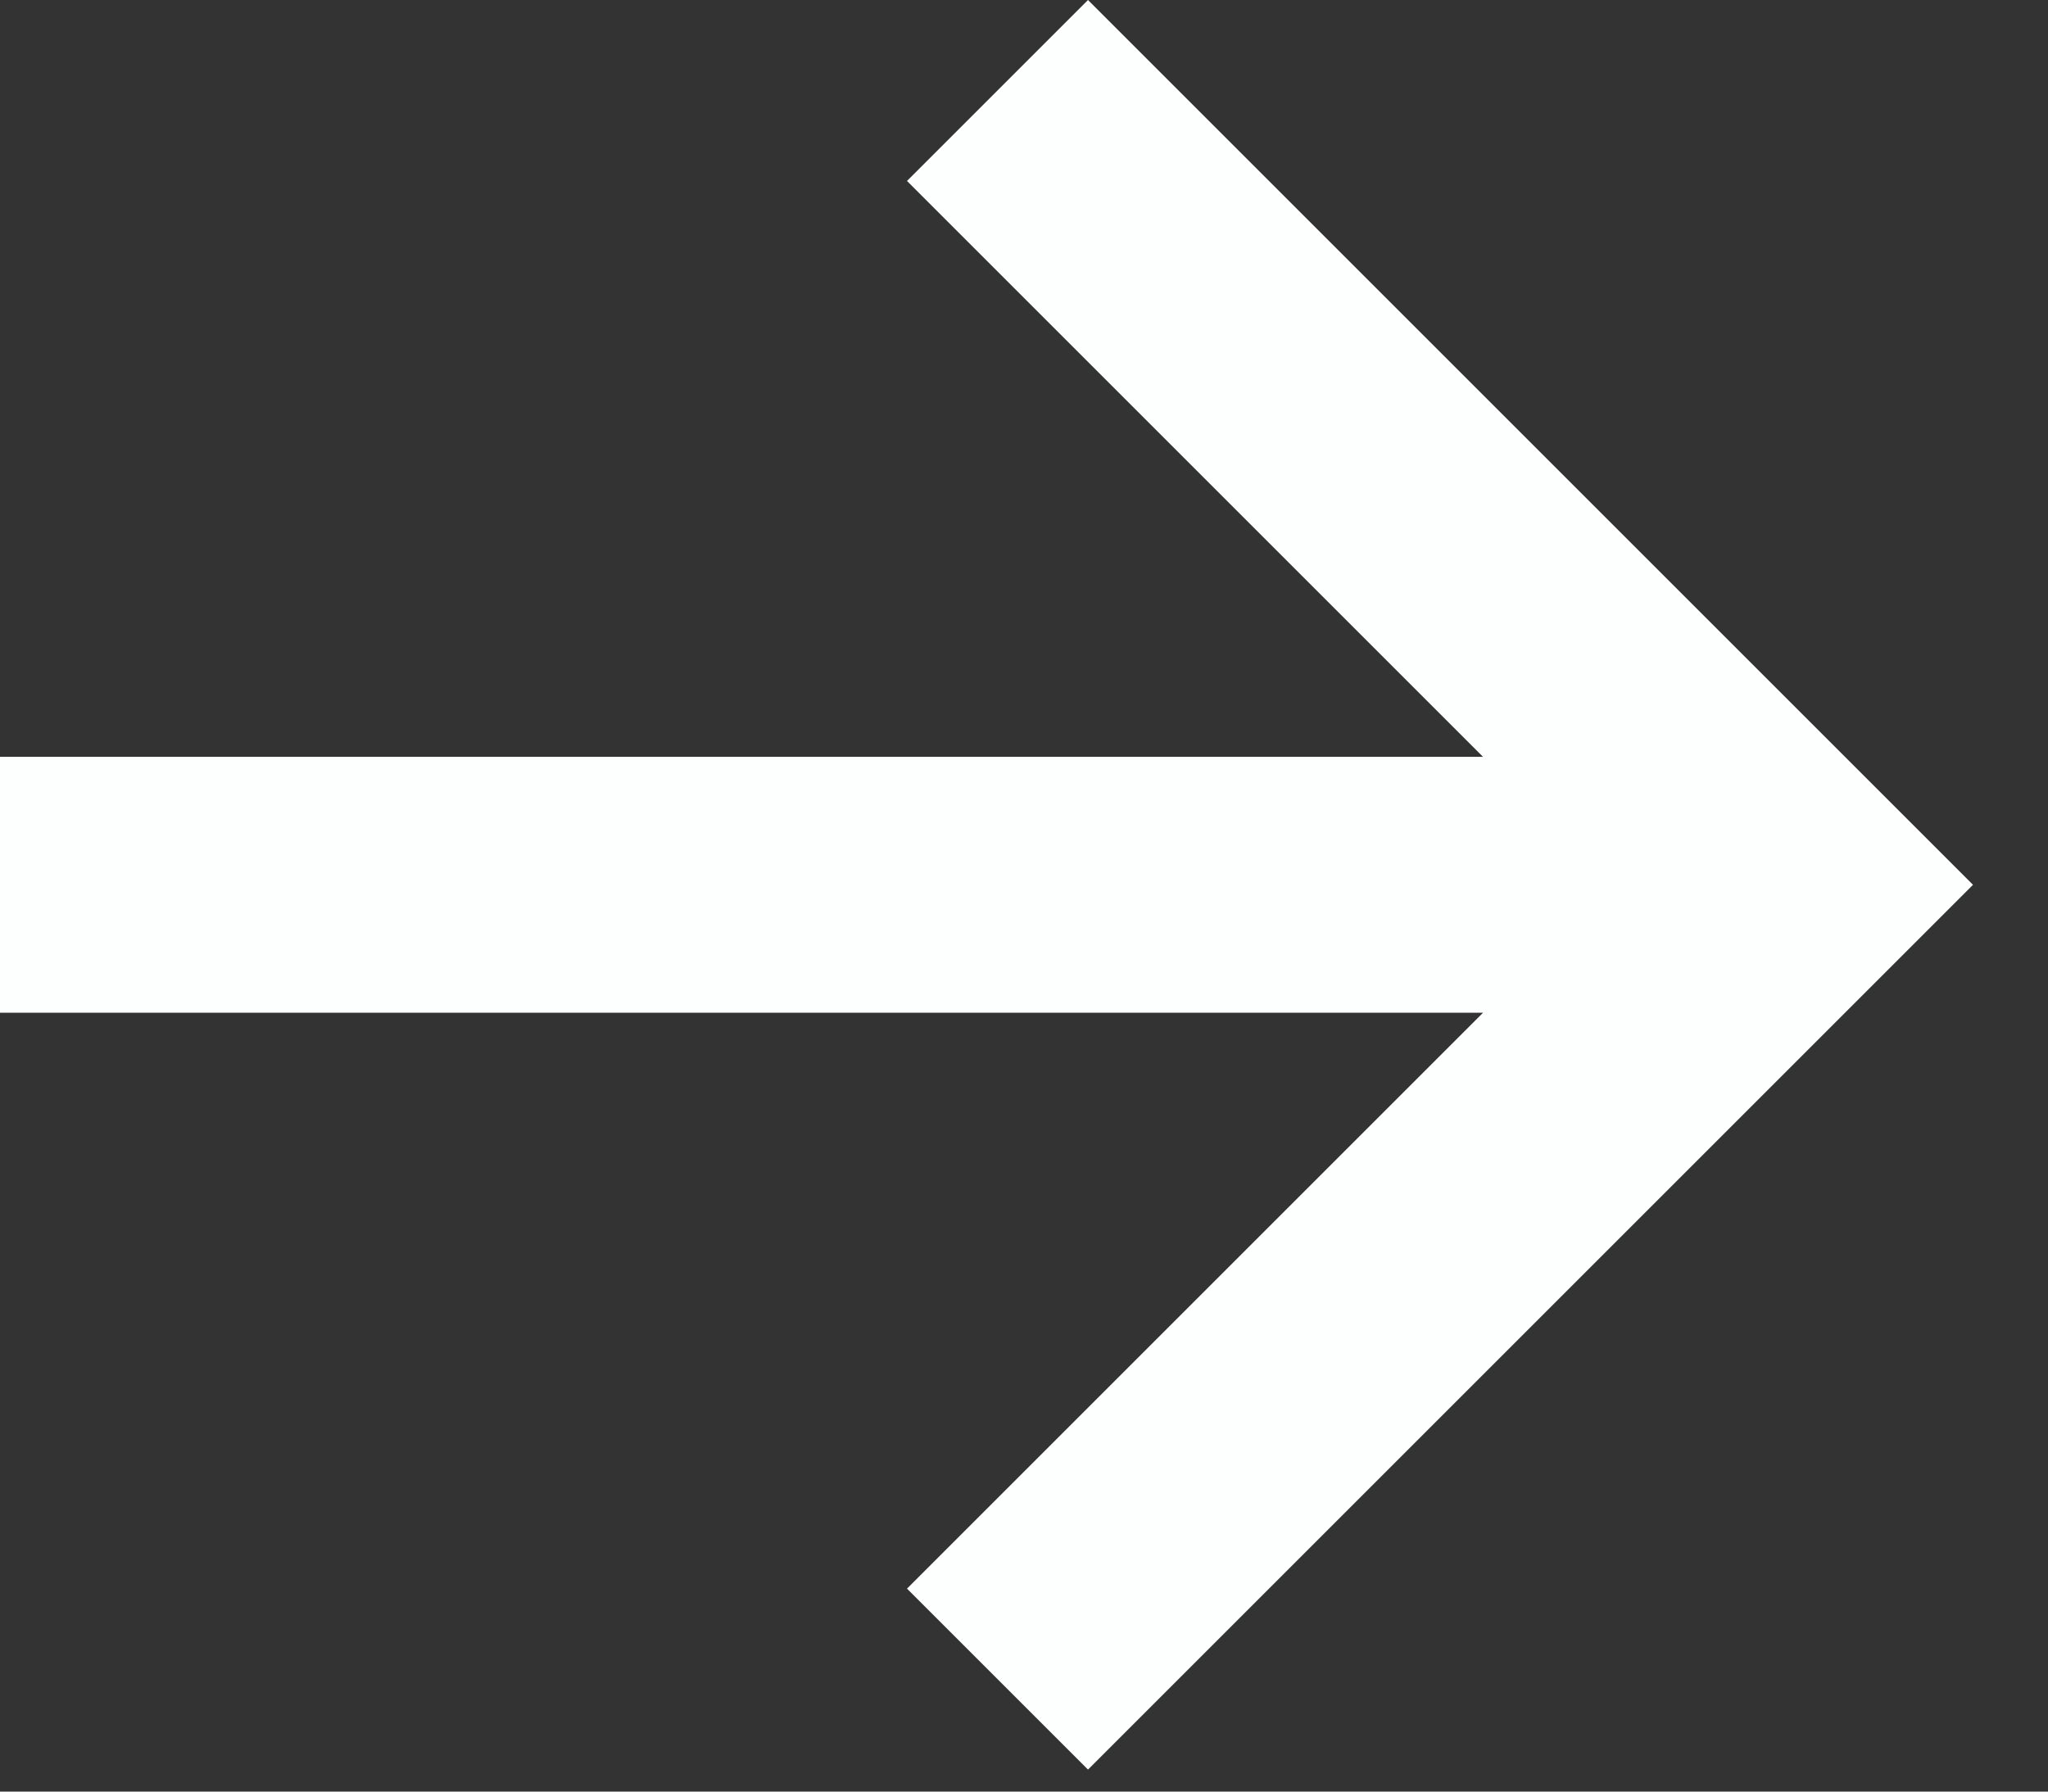 <?xml version="1.0" encoding="UTF-8" standalone="no"?><!DOCTYPE svg PUBLIC "-//W3C//DTD SVG 1.1//EN" "http://www.w3.org/Graphics/SVG/1.1/DTD/svg11.dtd"><svg width="100%" height="100%" viewBox="0 0 8 7" version="1.1" xmlns="http://www.w3.org/2000/svg" xmlns:xlink="http://www.w3.org/1999/xlink" xml:space="preserve" xmlns:serif="http://www.serif.com/" style="fill-rule:evenodd;clip-rule:evenodd;stroke-linejoin:round;stroke-miterlimit:2;"><rect x="0" y="0" width="8" height="7" fill="#333333" stroke="none"/><path d="M0,2.957l5.793,-0l-2.25,-2.25l0.707,-0.707l3.457,3.457l-3.457,3.457l-0.707,-0.707l2.25,-2.25l-5.793,0l0,-1Z" style="fill:#fdfefe;fill-rule:nonzero;"/></svg>